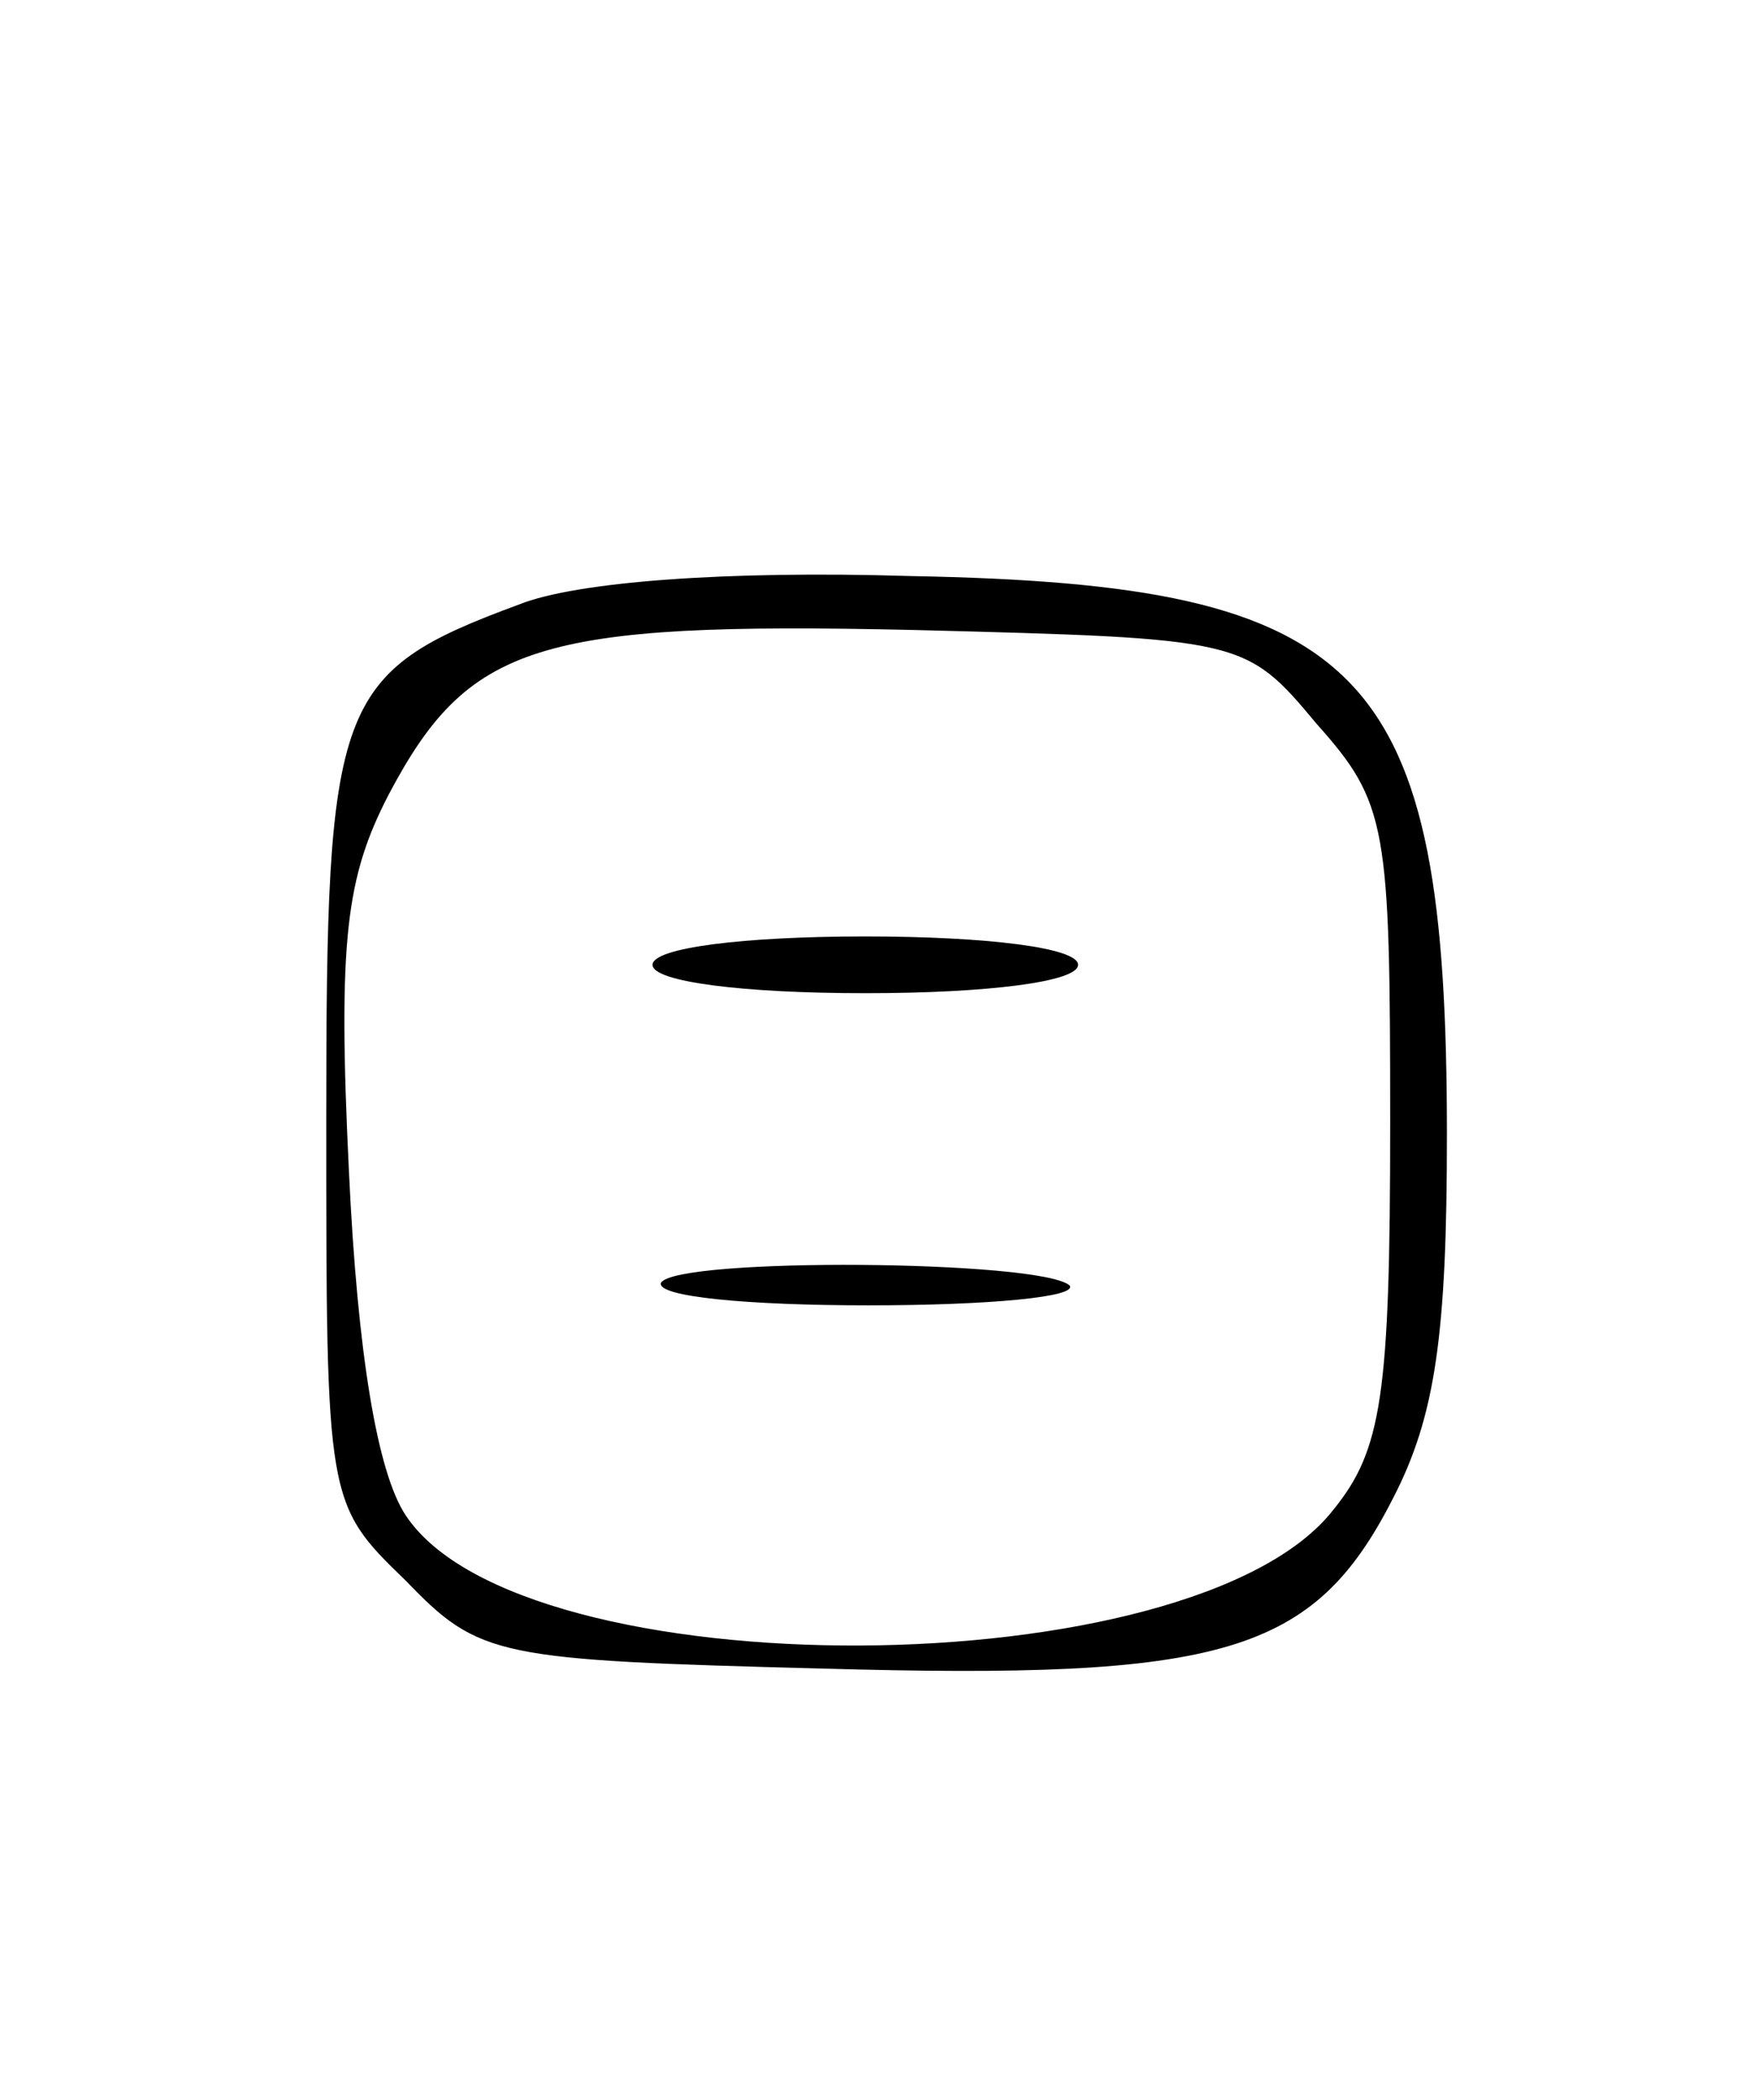 <?xml version="1.0" standalone="no"?>
<!DOCTYPE svg PUBLIC "-//W3C//DTD SVG 20010904//EN"
 "http://www.w3.org/TR/2001/REC-SVG-20010904/DTD/svg10.dtd">
<svg version="1.0" xmlns="http://www.w3.org/2000/svg"
 width="62pt" height="74pt" viewBox="0 0 62 74"
 preserveAspectRatio="xMidYMid meet">

<g transform="translate(0,74) scale(0.1,-0.1)"
fill="#000000" stroke="none">
<path d="M183 527 c-65 -24 -68 -34 -68 -182 0 -134 0 -135 28 -162 26 -27 32
-28 147 -31 141 -4 173 5 201 60 15 29 19 58 19 128 0 165 -28 194 -189 197
-65 2 -118 -2 -138 -10z m281 -42 c25 -28 26 -36 26 -141 0 -96 -3 -115 -20
-136 -49 -63 -286 -64 -327 -2 -10 15 -17 57 -20 121 -4 82 -1 104 14 133 28
53 52 61 185 58 116 -3 117 -3 142 -33z"/>
<path d="M230 400 c0 -6 32 -10 75 -10 43 0 75 4 75 10 0 6 -32 10 -75 10 -43
0 -75 -4 -75 -10z"/>
<path d="M233 288 c-2 -5 31 -8 73 -8 43 0 74 3 71 7 -10 9 -138 10 -144 1z"/>
</g>
</svg>
